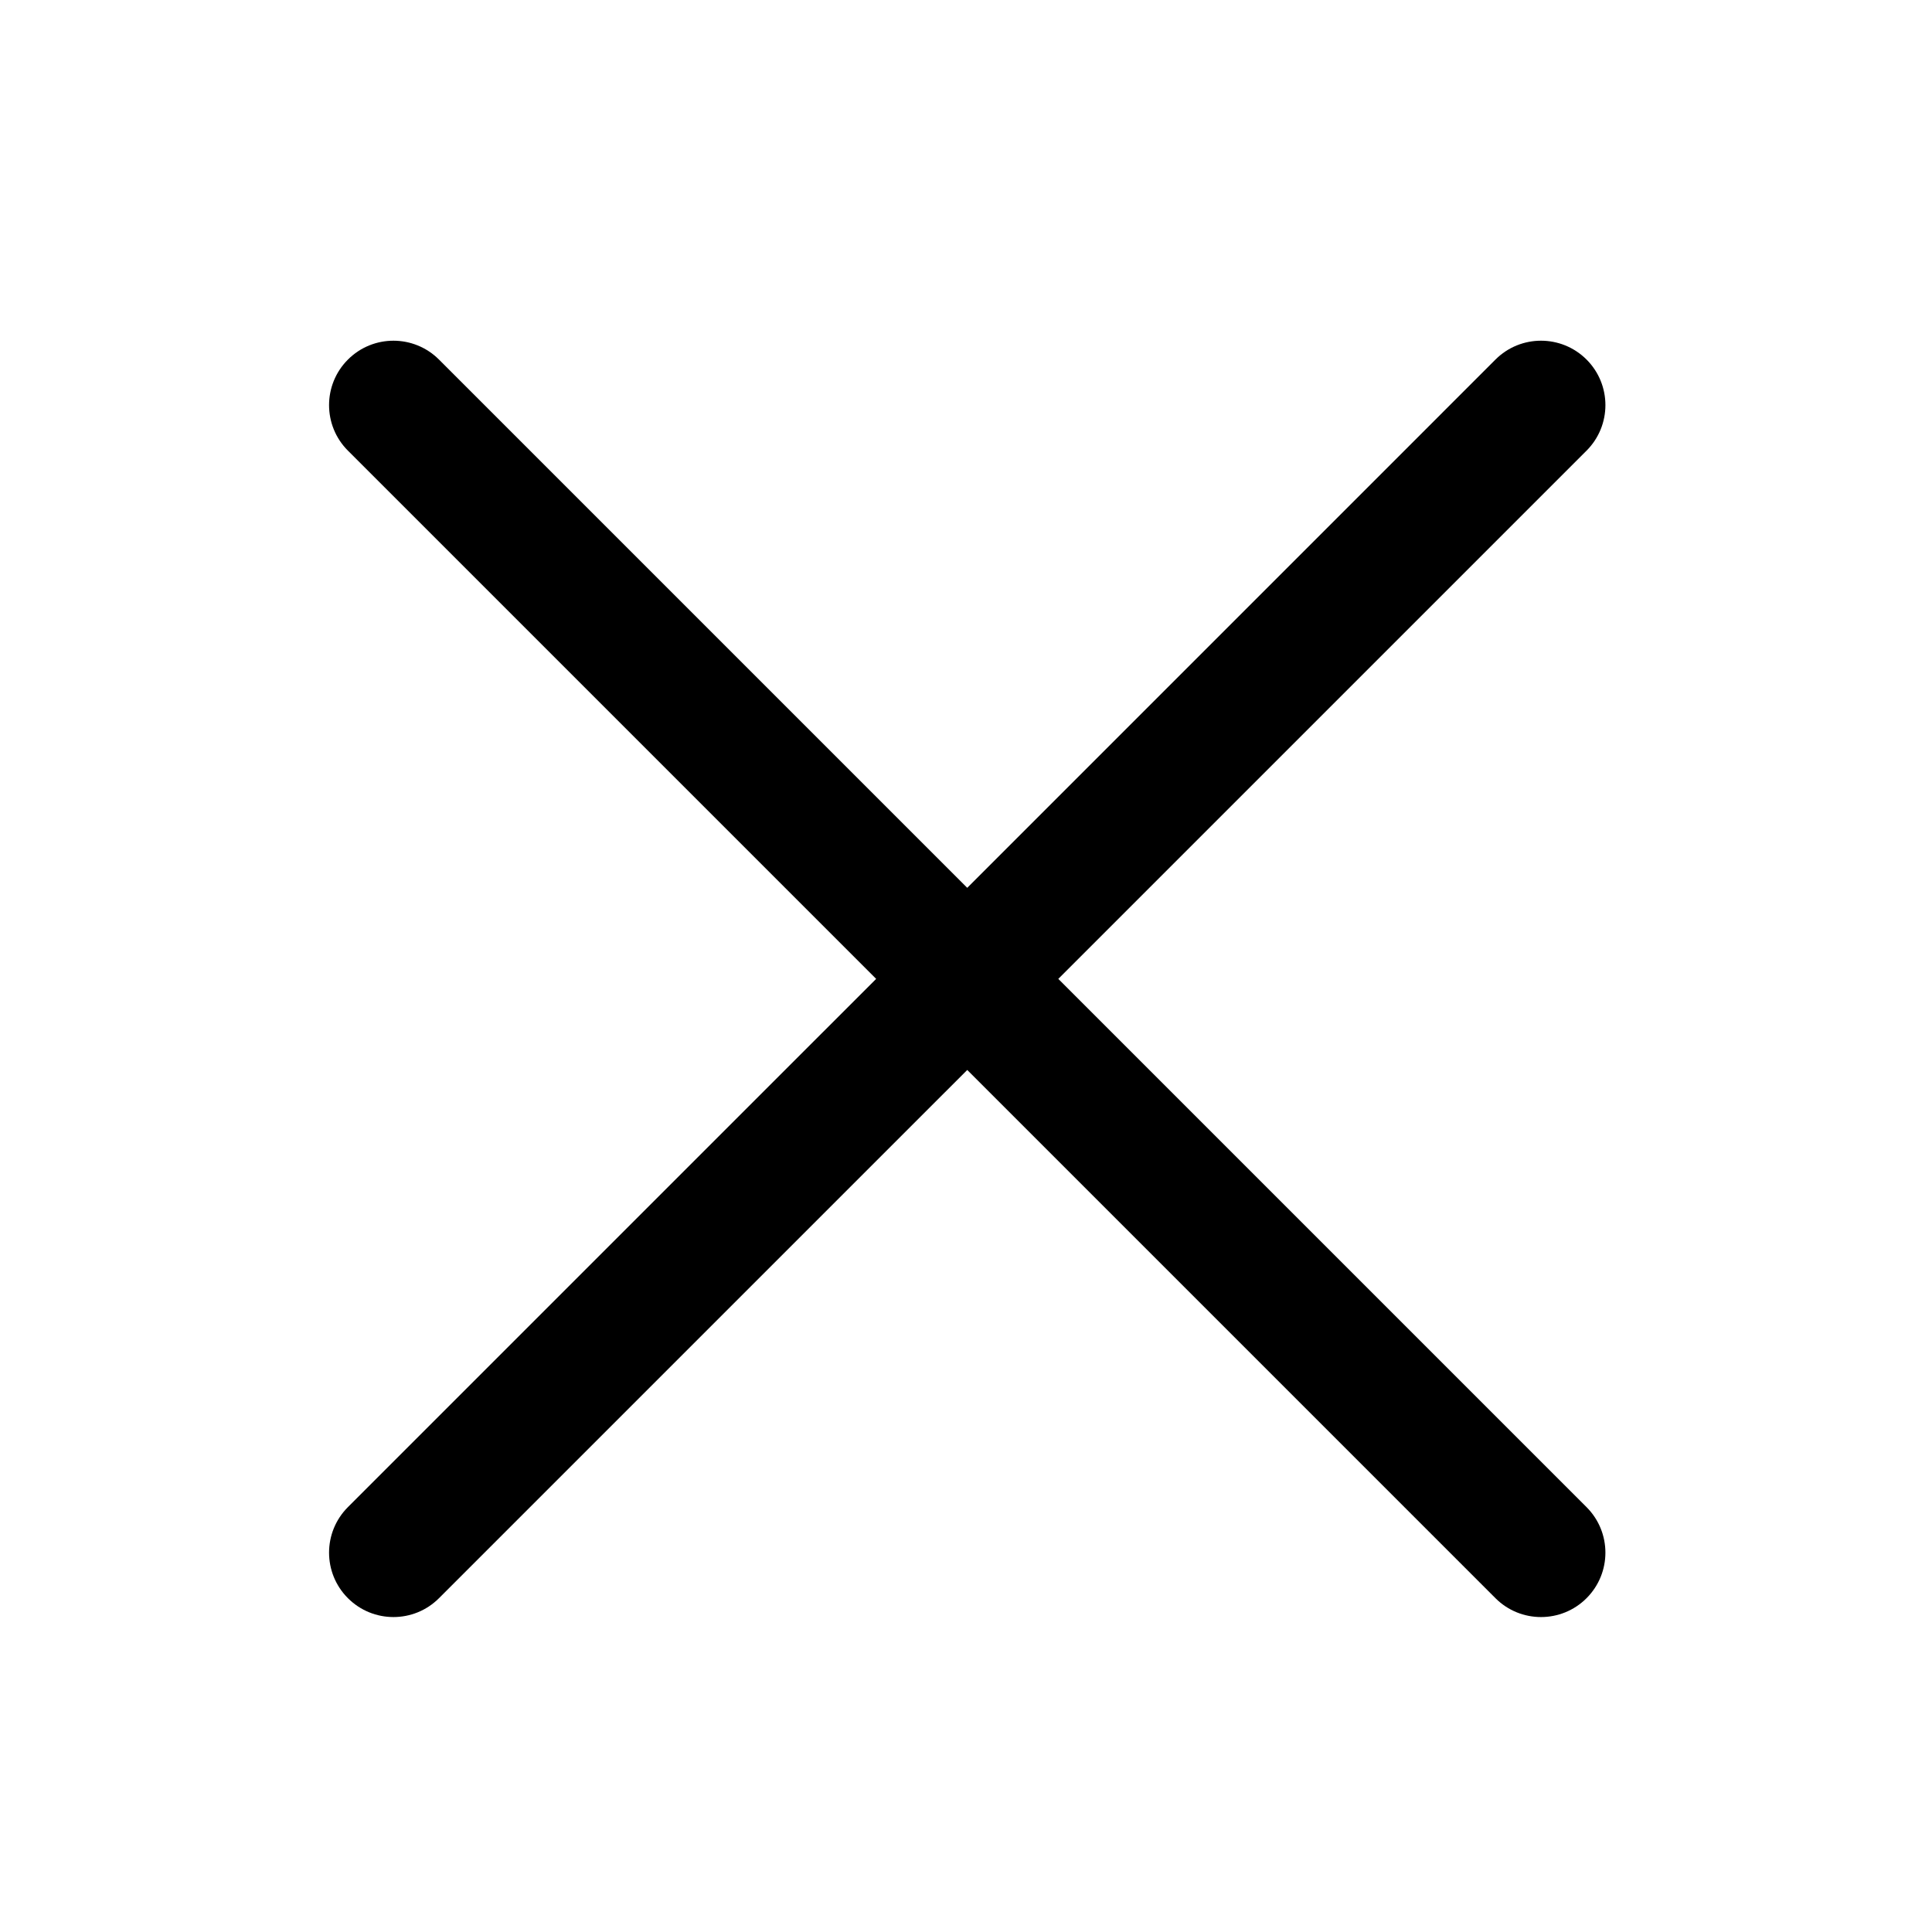<svg width="75" height="75" viewBox="0 0 75 75" fill="none" xmlns="http://www.w3.org/2000/svg">
<g clip-path="url(#clip0)">
<path d="M13.506 13.959C12.53 14.935 12.53 16.518 13.506 17.494L34.012 38L13.506 58.506C12.53 59.482 12.53 61.065 13.506 62.041C14.483 63.018 16.066 63.018 17.042 62.041L37.548 41.536L58.054 62.042C59.03 63.018 60.613 63.018 61.589 62.042C62.566 61.065 62.566 59.483 61.589 58.506L41.083 38L61.59 17.494C62.566 16.517 62.566 14.935 61.59 13.958C60.613 12.982 59.03 12.982 58.054 13.958L37.548 34.465L17.042 13.959C16.065 12.982 14.482 12.982 13.506 13.959Z" fill="black"/>
</g>
<defs>
<clipPath id="clip0">
<rect width="75" height="75" fill="white"/>
</clipPath>
</defs>
</svg>
